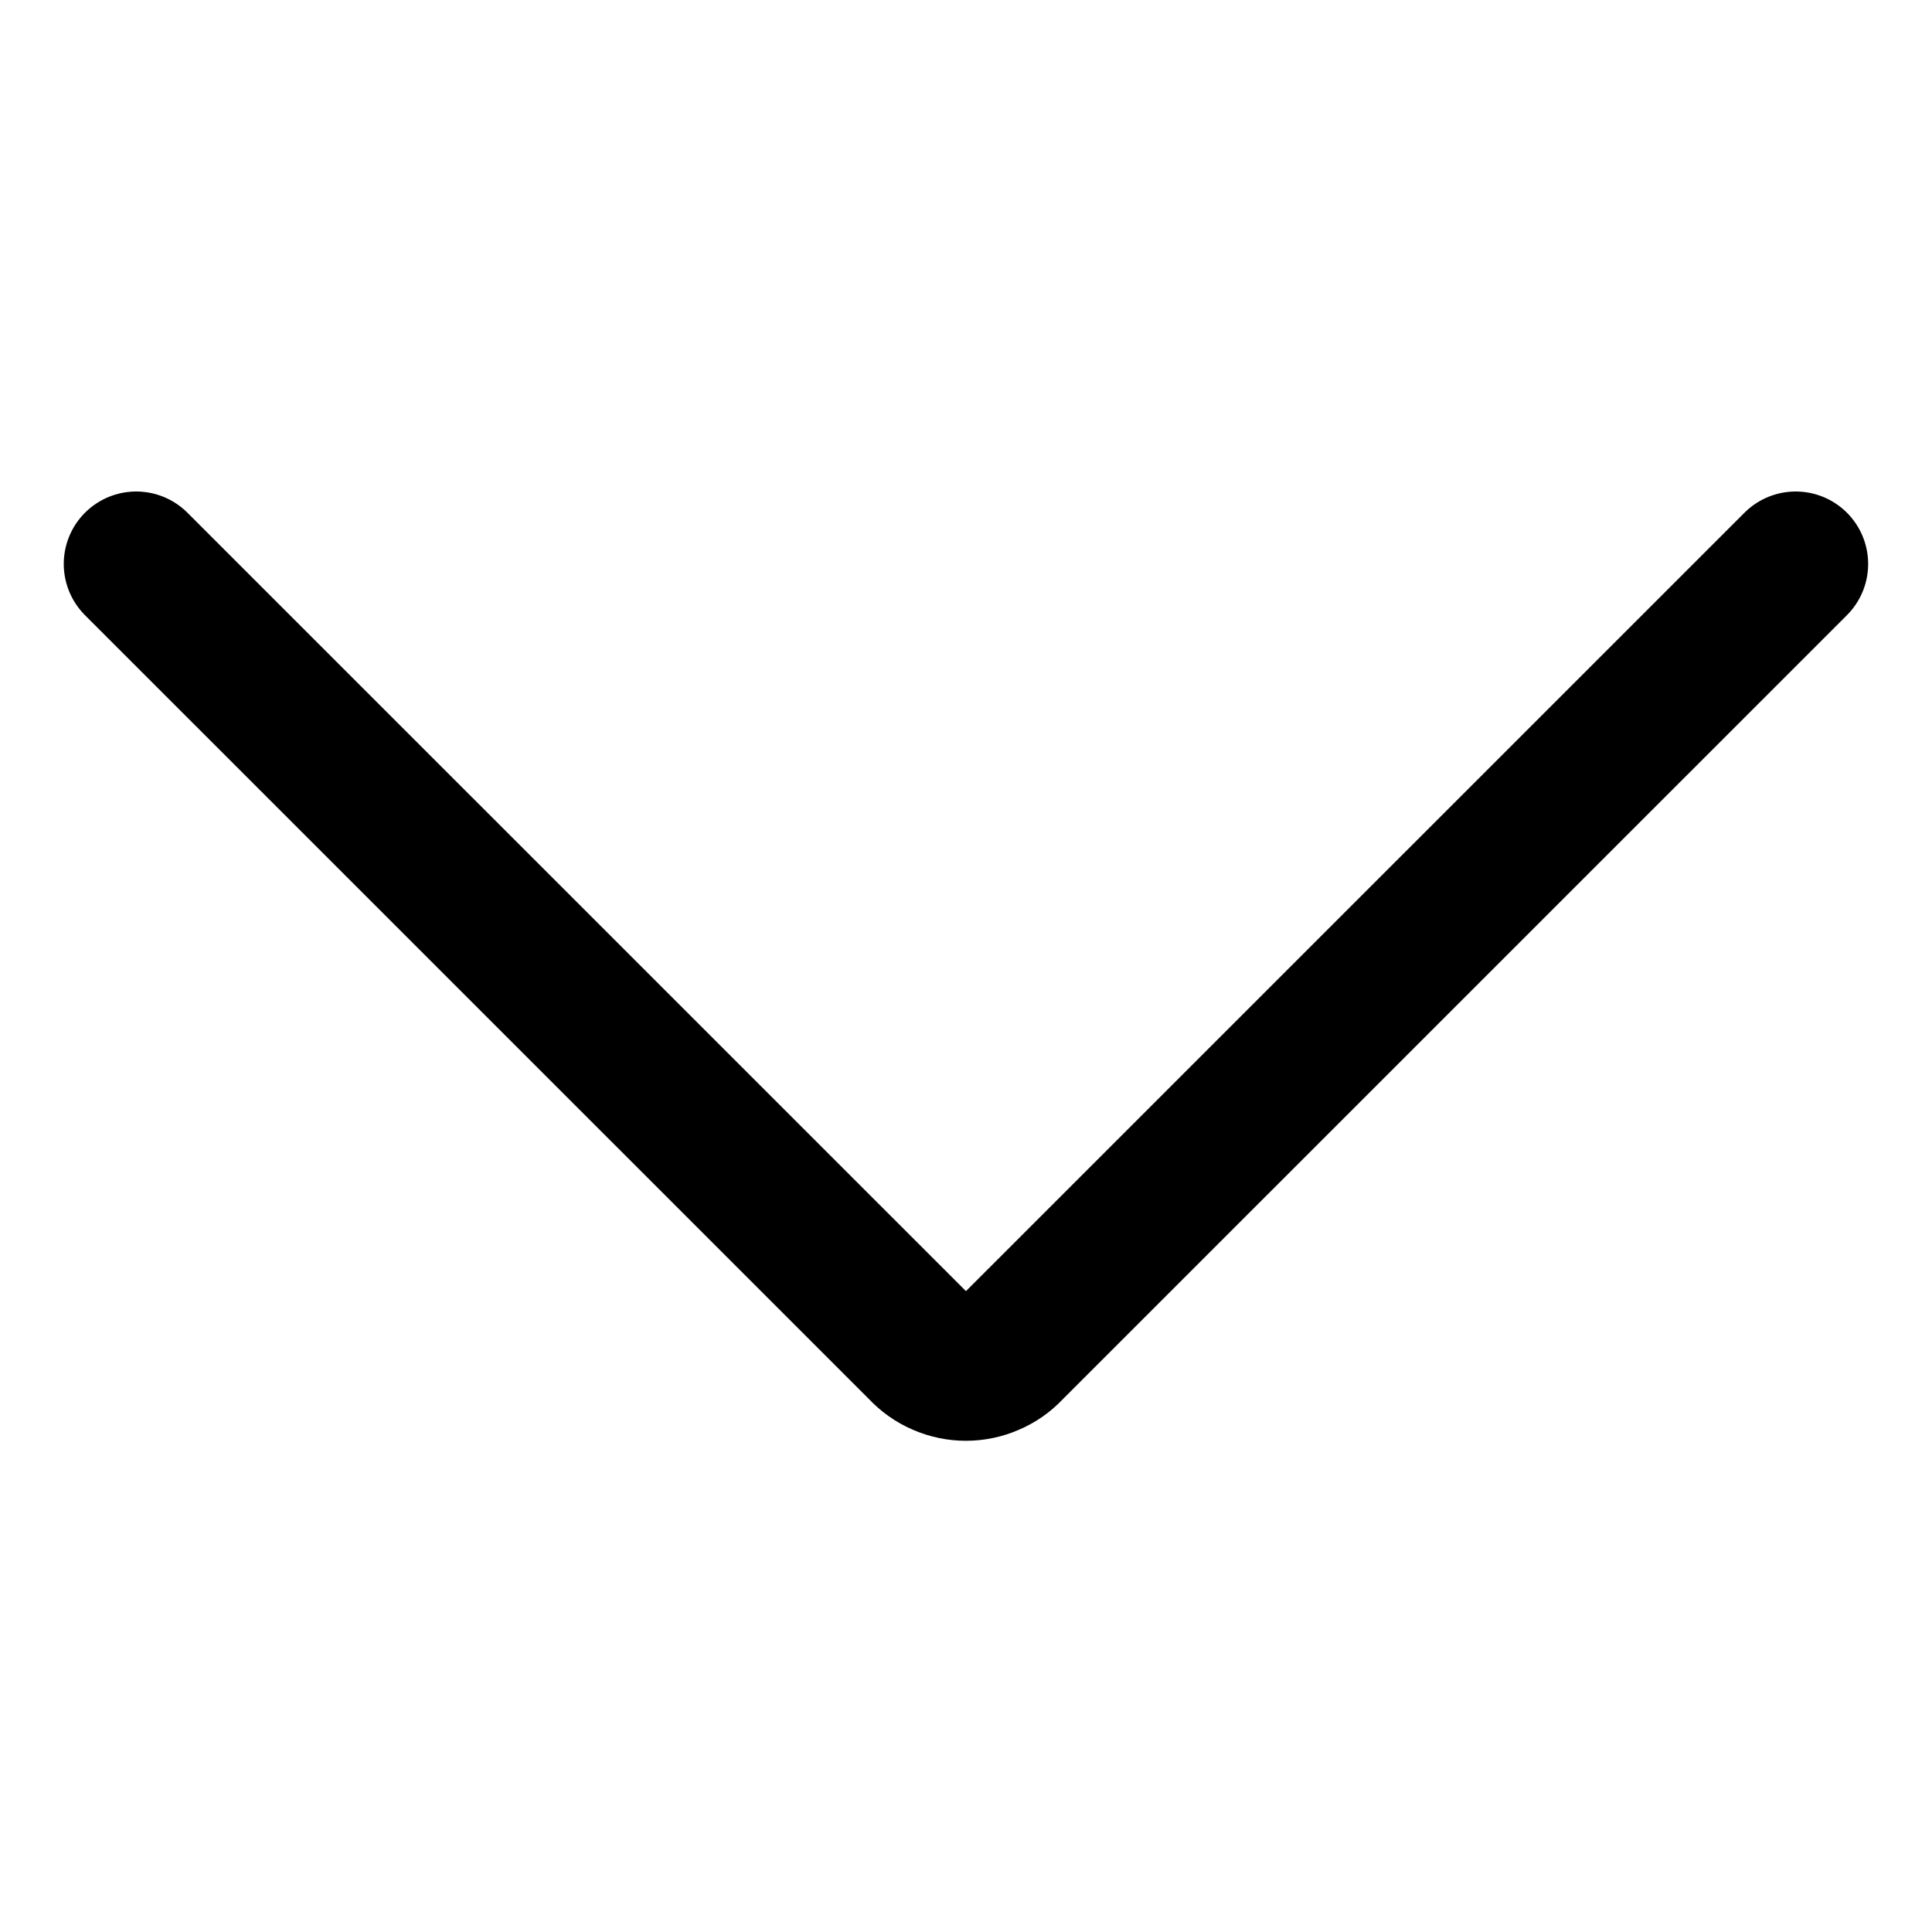 <svg width="20" height="20" viewBox="0 0 20 20" fill="none" xmlns="http://www.w3.org/2000/svg">
<g id="arrow-down-3-79">
<g id="arrow-down-3--arrow-down-keyboard">
<path id="Vector" d="M1.41 5.838L9.537 13.964C9.596 14.028 9.668 14.078 9.747 14.112C9.827 14.147 9.913 14.165 9.999 14.165C10.086 14.165 10.172 14.147 10.251 14.112C10.331 14.078 10.403 14.028 10.462 13.964L18.589 5.838" stroke="black" stroke-width="1.5" stroke-linecap="round" stroke-linejoin="round"/>
</g>
</g>
</svg>
